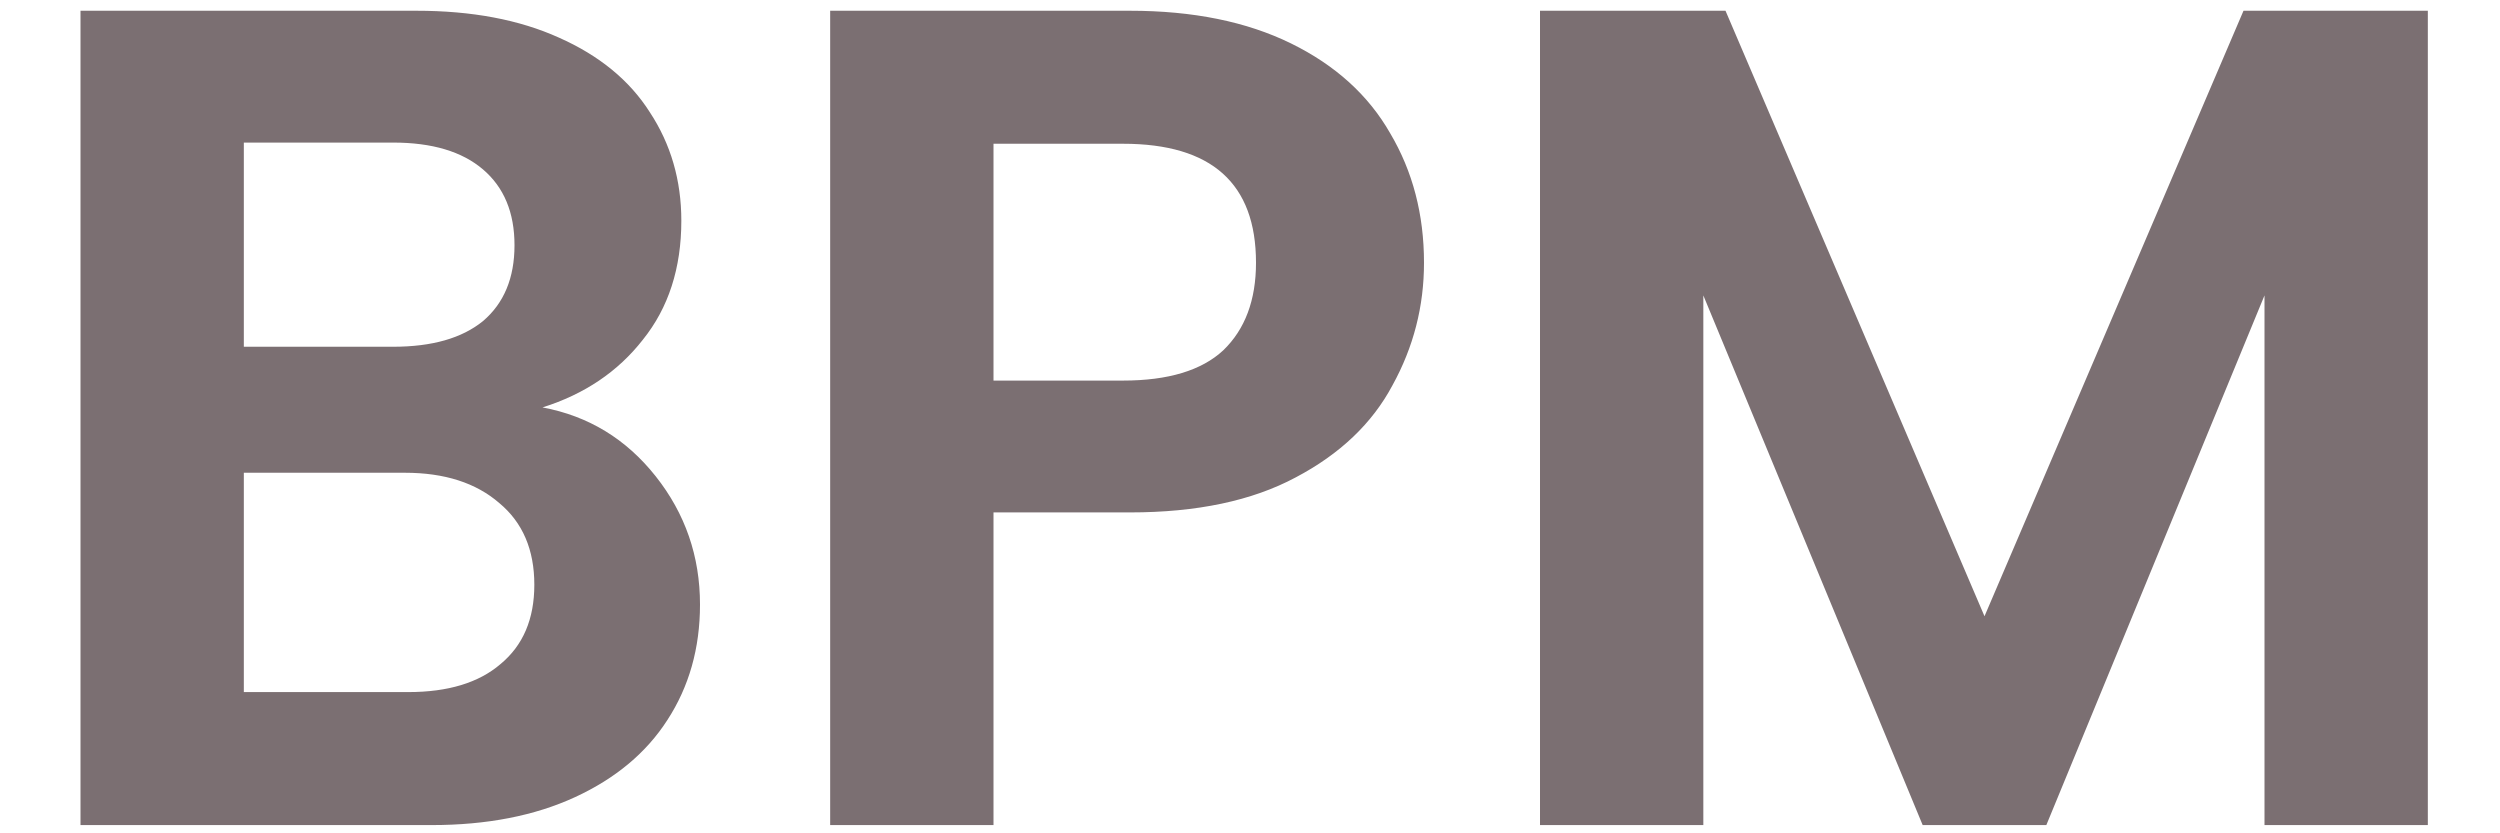 <svg width="30" height="10" viewBox="0 0 30 10" fill="none" xmlns="http://www.w3.org/2000/svg">
<path d="M6.51 4.889C7.061 4.992 7.513 5.267 7.868 5.715C8.223 6.163 8.4 6.676 8.4 7.255C8.4 7.778 8.269 8.24 8.008 8.641C7.756 9.033 7.387 9.341 6.902 9.565C6.417 9.789 5.843 9.901 5.18 9.901H0.966V0.129H4.998C5.661 0.129 6.23 0.236 6.706 0.451C7.191 0.666 7.555 0.964 7.798 1.347C8.05 1.73 8.176 2.164 8.176 2.649C8.176 3.218 8.022 3.694 7.714 4.077C7.415 4.46 7.014 4.73 6.51 4.889ZM2.926 4.161H4.718C5.185 4.161 5.544 4.058 5.796 3.853C6.048 3.638 6.174 3.335 6.174 2.943C6.174 2.551 6.048 2.248 5.796 2.033C5.544 1.818 5.185 1.711 4.718 1.711H2.926V4.161ZM4.9 8.305C5.376 8.305 5.745 8.193 6.006 7.969C6.277 7.745 6.412 7.428 6.412 7.017C6.412 6.597 6.272 6.27 5.992 6.037C5.712 5.794 5.334 5.673 4.858 5.673H2.926V8.305H4.9ZM17.088 3.153C17.088 3.676 16.962 4.166 16.71 4.623C16.467 5.08 16.08 5.449 15.548 5.729C15.025 6.009 14.363 6.149 13.56 6.149H11.922V9.901H9.962V0.129H13.56C14.316 0.129 14.96 0.26 15.492 0.521C16.024 0.782 16.421 1.142 16.682 1.599C16.953 2.056 17.088 2.574 17.088 3.153ZM13.476 4.567C14.017 4.567 14.419 4.446 14.68 4.203C14.941 3.951 15.072 3.601 15.072 3.153C15.072 2.201 14.54 1.725 13.476 1.725H11.922V4.567H13.476ZM29.134 0.129V9.901H27.174V3.545L24.556 9.901H23.072L20.44 3.545V9.901H18.48V0.129H20.706L23.814 7.395L26.922 0.129H29.134Z" fill="#7B6F72"/>
</svg>
